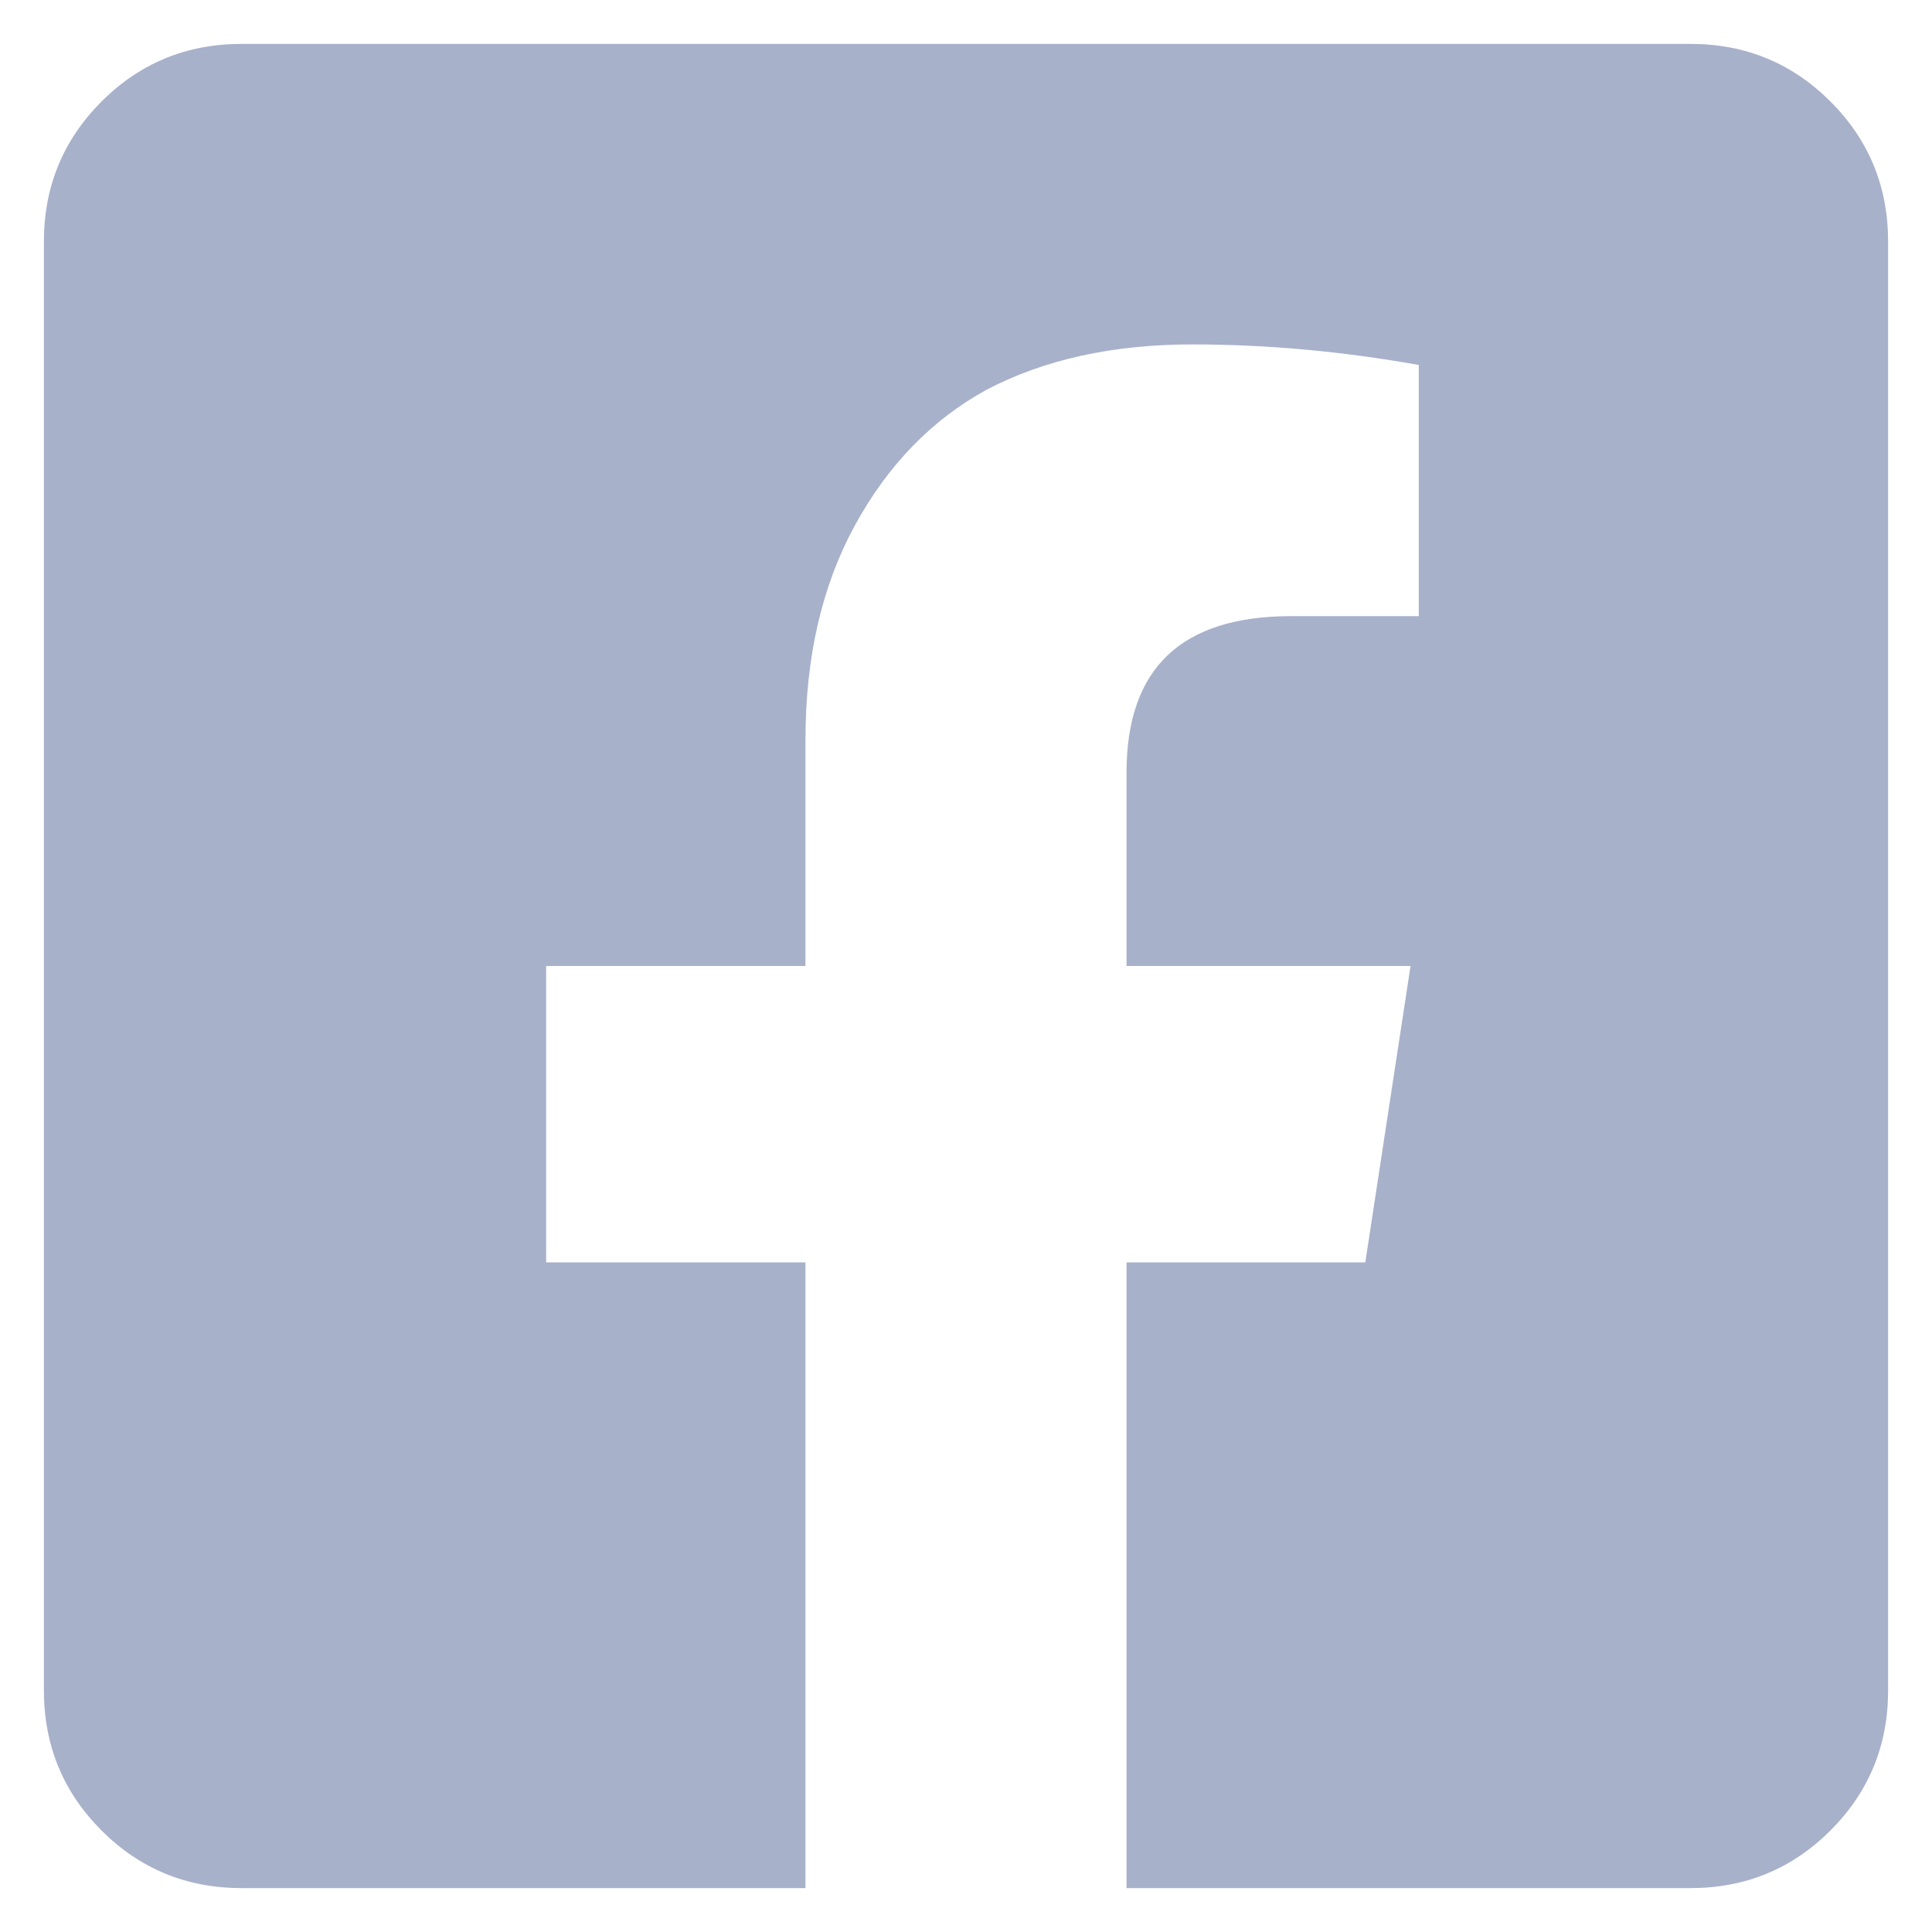 <svg width="22" height="22" viewBox="0 0 22 22" fill="none" xmlns="http://www.w3.org/2000/svg">
<path d="M19.25 0.5C19.875 0.5 20.406 0.719 20.844 1.156C21.281 1.594 21.5 2.125 21.5 2.75V19.25C21.5 19.875 21.281 20.406 20.844 20.844C20.406 21.281 19.875 21.5 19.25 21.5H12.828V14.375H15.547L16.062 11H12.828V8.797C12.828 7.609 13.453 7.016 14.703 7.016H16.156V4.156C15.281 4 14.422 3.922 13.578 3.922C12.672 3.922 11.891 4.094 11.234 4.438C10.609 4.781 10.109 5.297 9.734 5.984C9.359 6.672 9.172 7.484 9.172 8.422V11H6.219V14.375H9.172V21.5H2.75C2.125 21.5 1.594 21.281 1.156 20.844C0.719 20.406 0.5 19.875 0.5 19.25V2.75C0.5 2.125 0.719 1.594 1.156 1.156C1.594 0.719 2.125 0.5 2.75 0.5H19.25Z" fill="#A8B1CA"/>
</svg>
